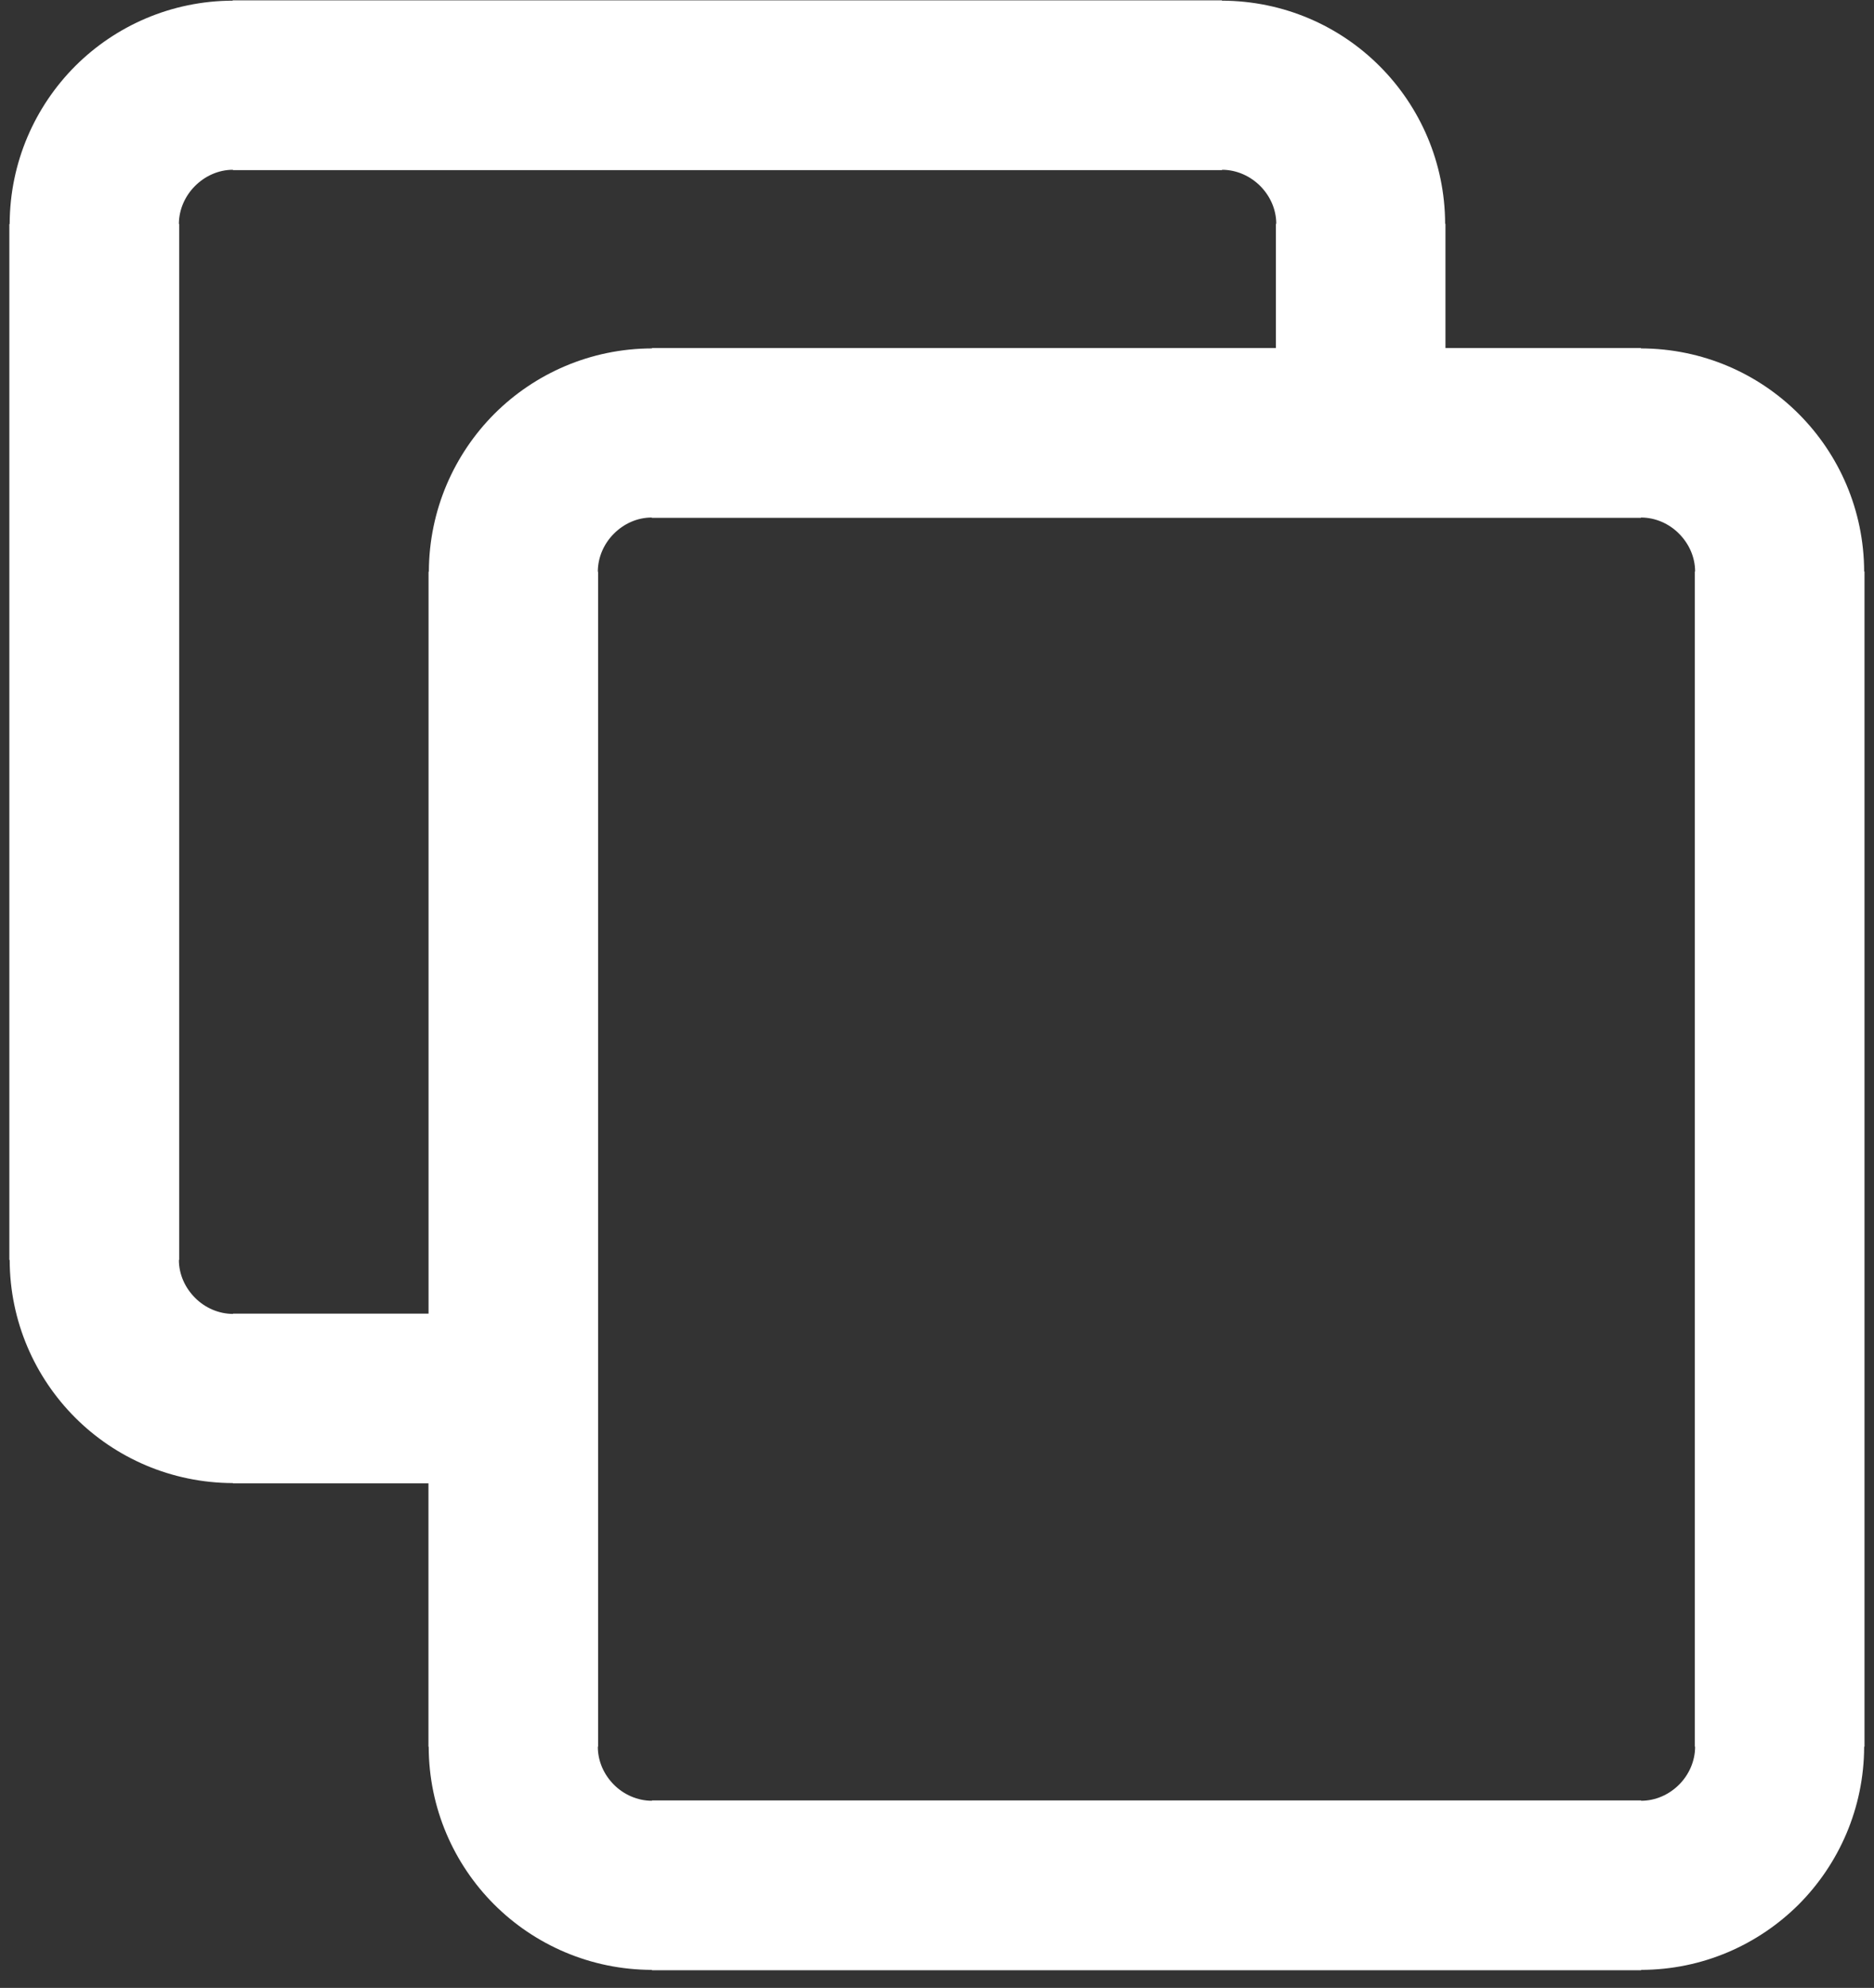 <svg xmlns="http://www.w3.org/2000/svg" xmlns:xlink="http://www.w3.org/1999/xlink" width="116" zoomAndPan="magnify" viewBox="0 0 87 92.25" height="123" preserveAspectRatio="xMidYMid meet" version="1.0"><rect x="0" y="0" width="87" height="92.25" fill="#333333" stroke="none"/><defs><clipPath id="29e89636d2"><path d="M 0.434 0 L 86.648 0 L 86.648 91.508 L 0.434 91.508 Z M 0.434 0 " clip-rule="nonzero"/></clipPath></defs><g clip-path="url(#29e89636d2)"><path fill="#ffffff" d="M 67.105 10.402 L 67.105 16.152 L 76.18 16.152 L 76.18 16.168 C 79.047 16.176 81.641 17.336 83.516 19.219 C 85.375 21.086 86.535 23.668 86.543 26.523 L 86.559 26.523 L 86.559 81.055 L 86.543 81.055 C 86.535 83.91 85.375 86.504 83.496 88.387 C 81.625 90.246 79.047 91.41 76.188 91.414 L 76.188 91.43 L 30.266 91.43 L 30.266 91.414 C 27.41 91.41 24.805 90.246 22.93 88.367 C 21.07 86.5 19.91 83.918 19.902 81.059 L 19.891 81.059 L 19.891 68.836 L 10.812 68.836 L 10.812 68.824 C 7.957 68.816 5.352 67.656 3.477 65.773 C 1.617 63.906 0.457 61.324 0.449 58.469 L 0.434 58.469 L 0.434 10.395 L 0.449 10.395 C 0.457 7.531 1.625 4.934 3.5 3.059 C 5.367 1.199 7.949 0.039 10.805 0.031 L 10.805 0.016 L 56.727 0.016 L 56.727 0.031 C 59.594 0.039 62.188 1.199 64.062 3.082 C 65.922 4.949 67.082 7.531 67.09 10.387 L 67.105 10.387 Z M 59.234 16.152 L 59.234 10.387 L 59.25 10.387 C 59.25 9.711 58.961 9.086 58.5 8.625 C 58.043 8.172 57.414 7.879 56.734 7.879 L 56.734 7.895 L 10.812 7.895 L 10.812 7.879 C 10.137 7.879 9.512 8.172 9.051 8.633 C 8.598 9.086 8.305 9.719 8.305 10.395 L 8.32 10.395 L 8.32 58.469 L 8.305 58.469 C 8.305 59.145 8.598 59.77 9.059 60.23 C 9.512 60.684 10.145 60.973 10.82 60.973 L 10.82 60.961 L 19.895 60.961 L 19.895 26.531 L 19.91 26.531 C 19.918 23.668 21.086 21.07 22.961 19.195 C 24.828 17.336 27.41 16.176 30.266 16.168 L 30.266 16.152 Z M 78.68 81.047 L 78.68 26.523 L 78.695 26.523 C 78.695 25.848 78.406 25.223 77.945 24.762 C 77.492 24.305 76.859 24.016 76.18 24.016 L 76.18 24.031 L 30.258 24.031 L 30.258 24.016 C 29.582 24.016 28.957 24.305 28.496 24.77 C 28.043 25.223 27.754 25.855 27.754 26.531 L 27.766 26.531 L 27.766 81.059 L 27.754 81.059 C 27.754 81.738 28.043 82.363 28.504 82.824 C 28.957 83.277 29.59 83.566 30.266 83.566 L 30.266 83.551 L 76.188 83.551 L 76.188 83.566 C 76.867 83.566 77.492 83.277 77.953 82.816 C 78.406 82.363 78.695 81.73 78.695 81.055 L 78.68 81.055 Z M 78.68 81.047 " fill-opacity="1" fill-rule="evenodd"/></g></svg>